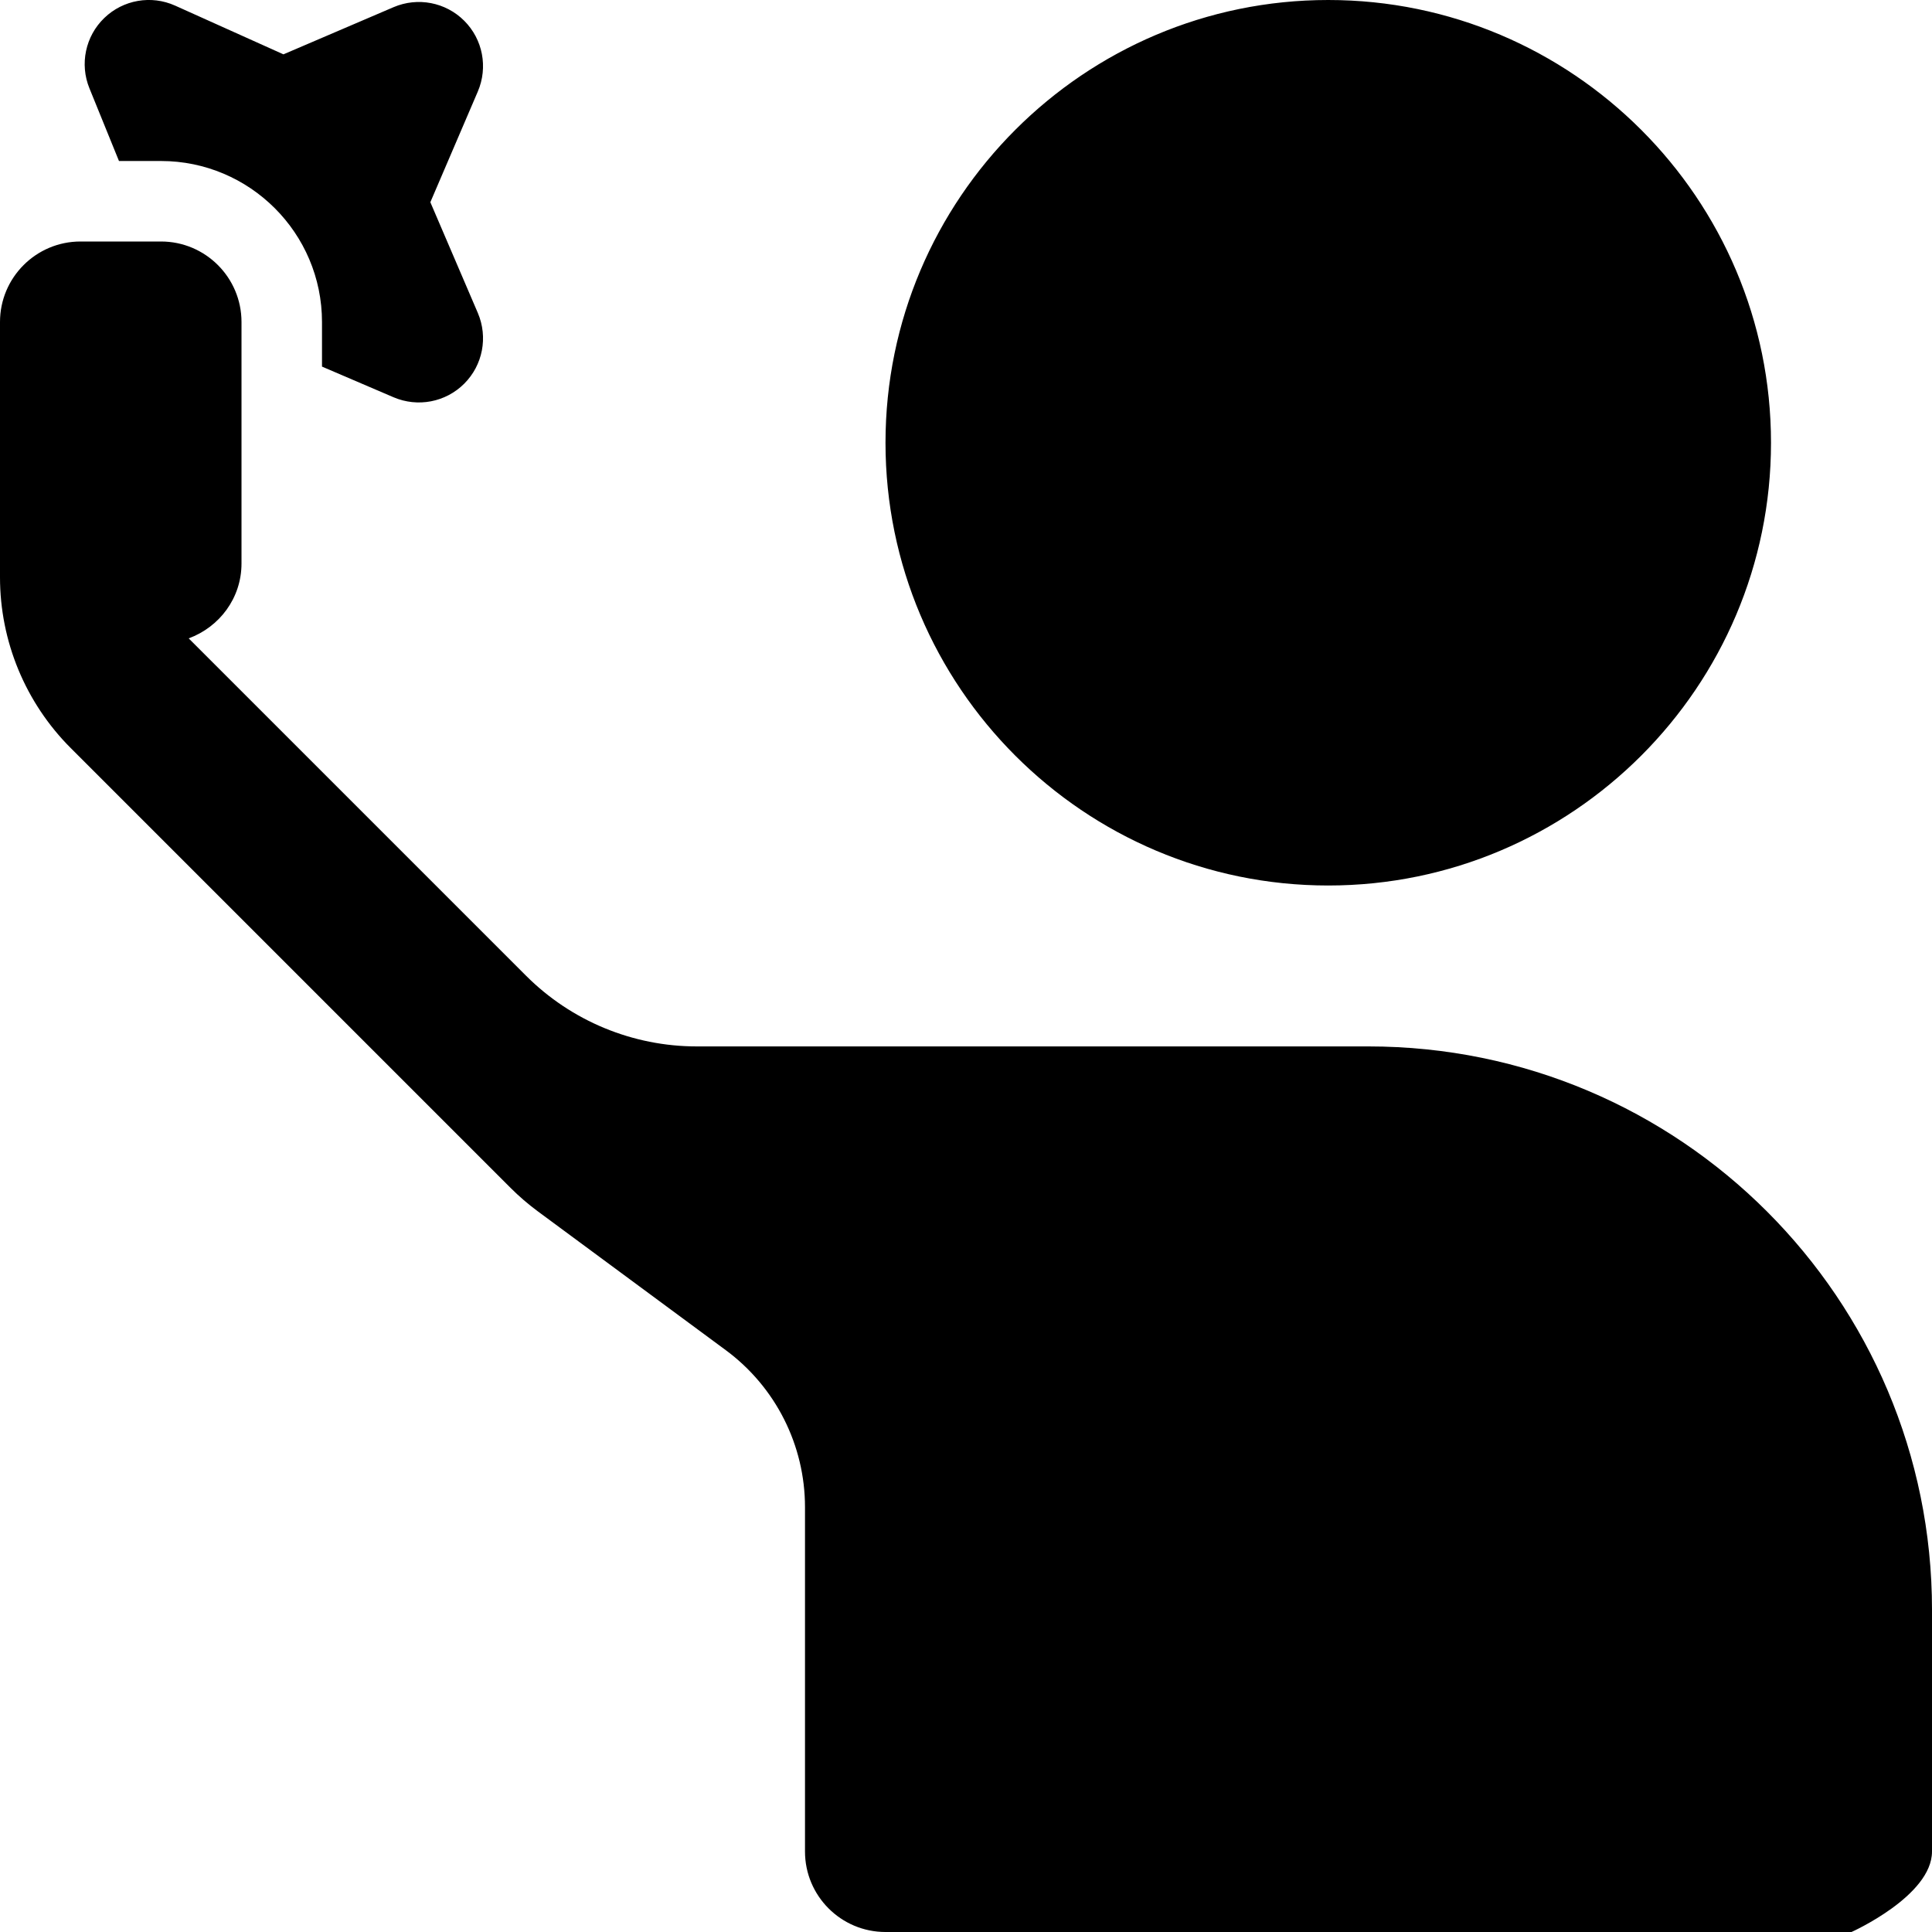 <svg id="Layer_1" viewBox="0 0 24 24" xmlns="http://www.w3.org/2000/svg" data-name="Layer 1"><path d="m11 5.5c0-3.033 2.467-5.5 5.5-5.5s5.5 2.467 5.5 5.5-2.467 5.5-5.5 5.5-5.5-2.467-5.5-5.5zm13 14.5v3c0 .552-1 1-1 1h-12c-.552 0-1-.448-1-1v-4.278c0-.769-.365-1.492-.983-1.949l-2.337-1.726c-.12-.089-.233-.186-.339-.292l-5.462-5.462c-.563-.563-.879-1.326-.879-2.122v-3.171c0-.552.448-1 1-1h1c.552 0 1 .448 1 1v3c0 .43-.274.789-.656.93l4.191 4.191c.562.562 1.325.878 2.121.878h8.344c3.866 0 7 3.134 7 7zm-22.522-18h.522c1.103 0 2 .897 2 2v.554l.889.381c.3.128.647.062.878-.169s.297-.578.169-.878l-.59-1.376.59-1.376c.128-.3.062-.647-.169-.878s-.578-.297-.878-.169l-1.368.586-1.345-.605c-.297-.134-.646-.073-.88.153-.235.226-.308.573-.185.874z"/></svg>